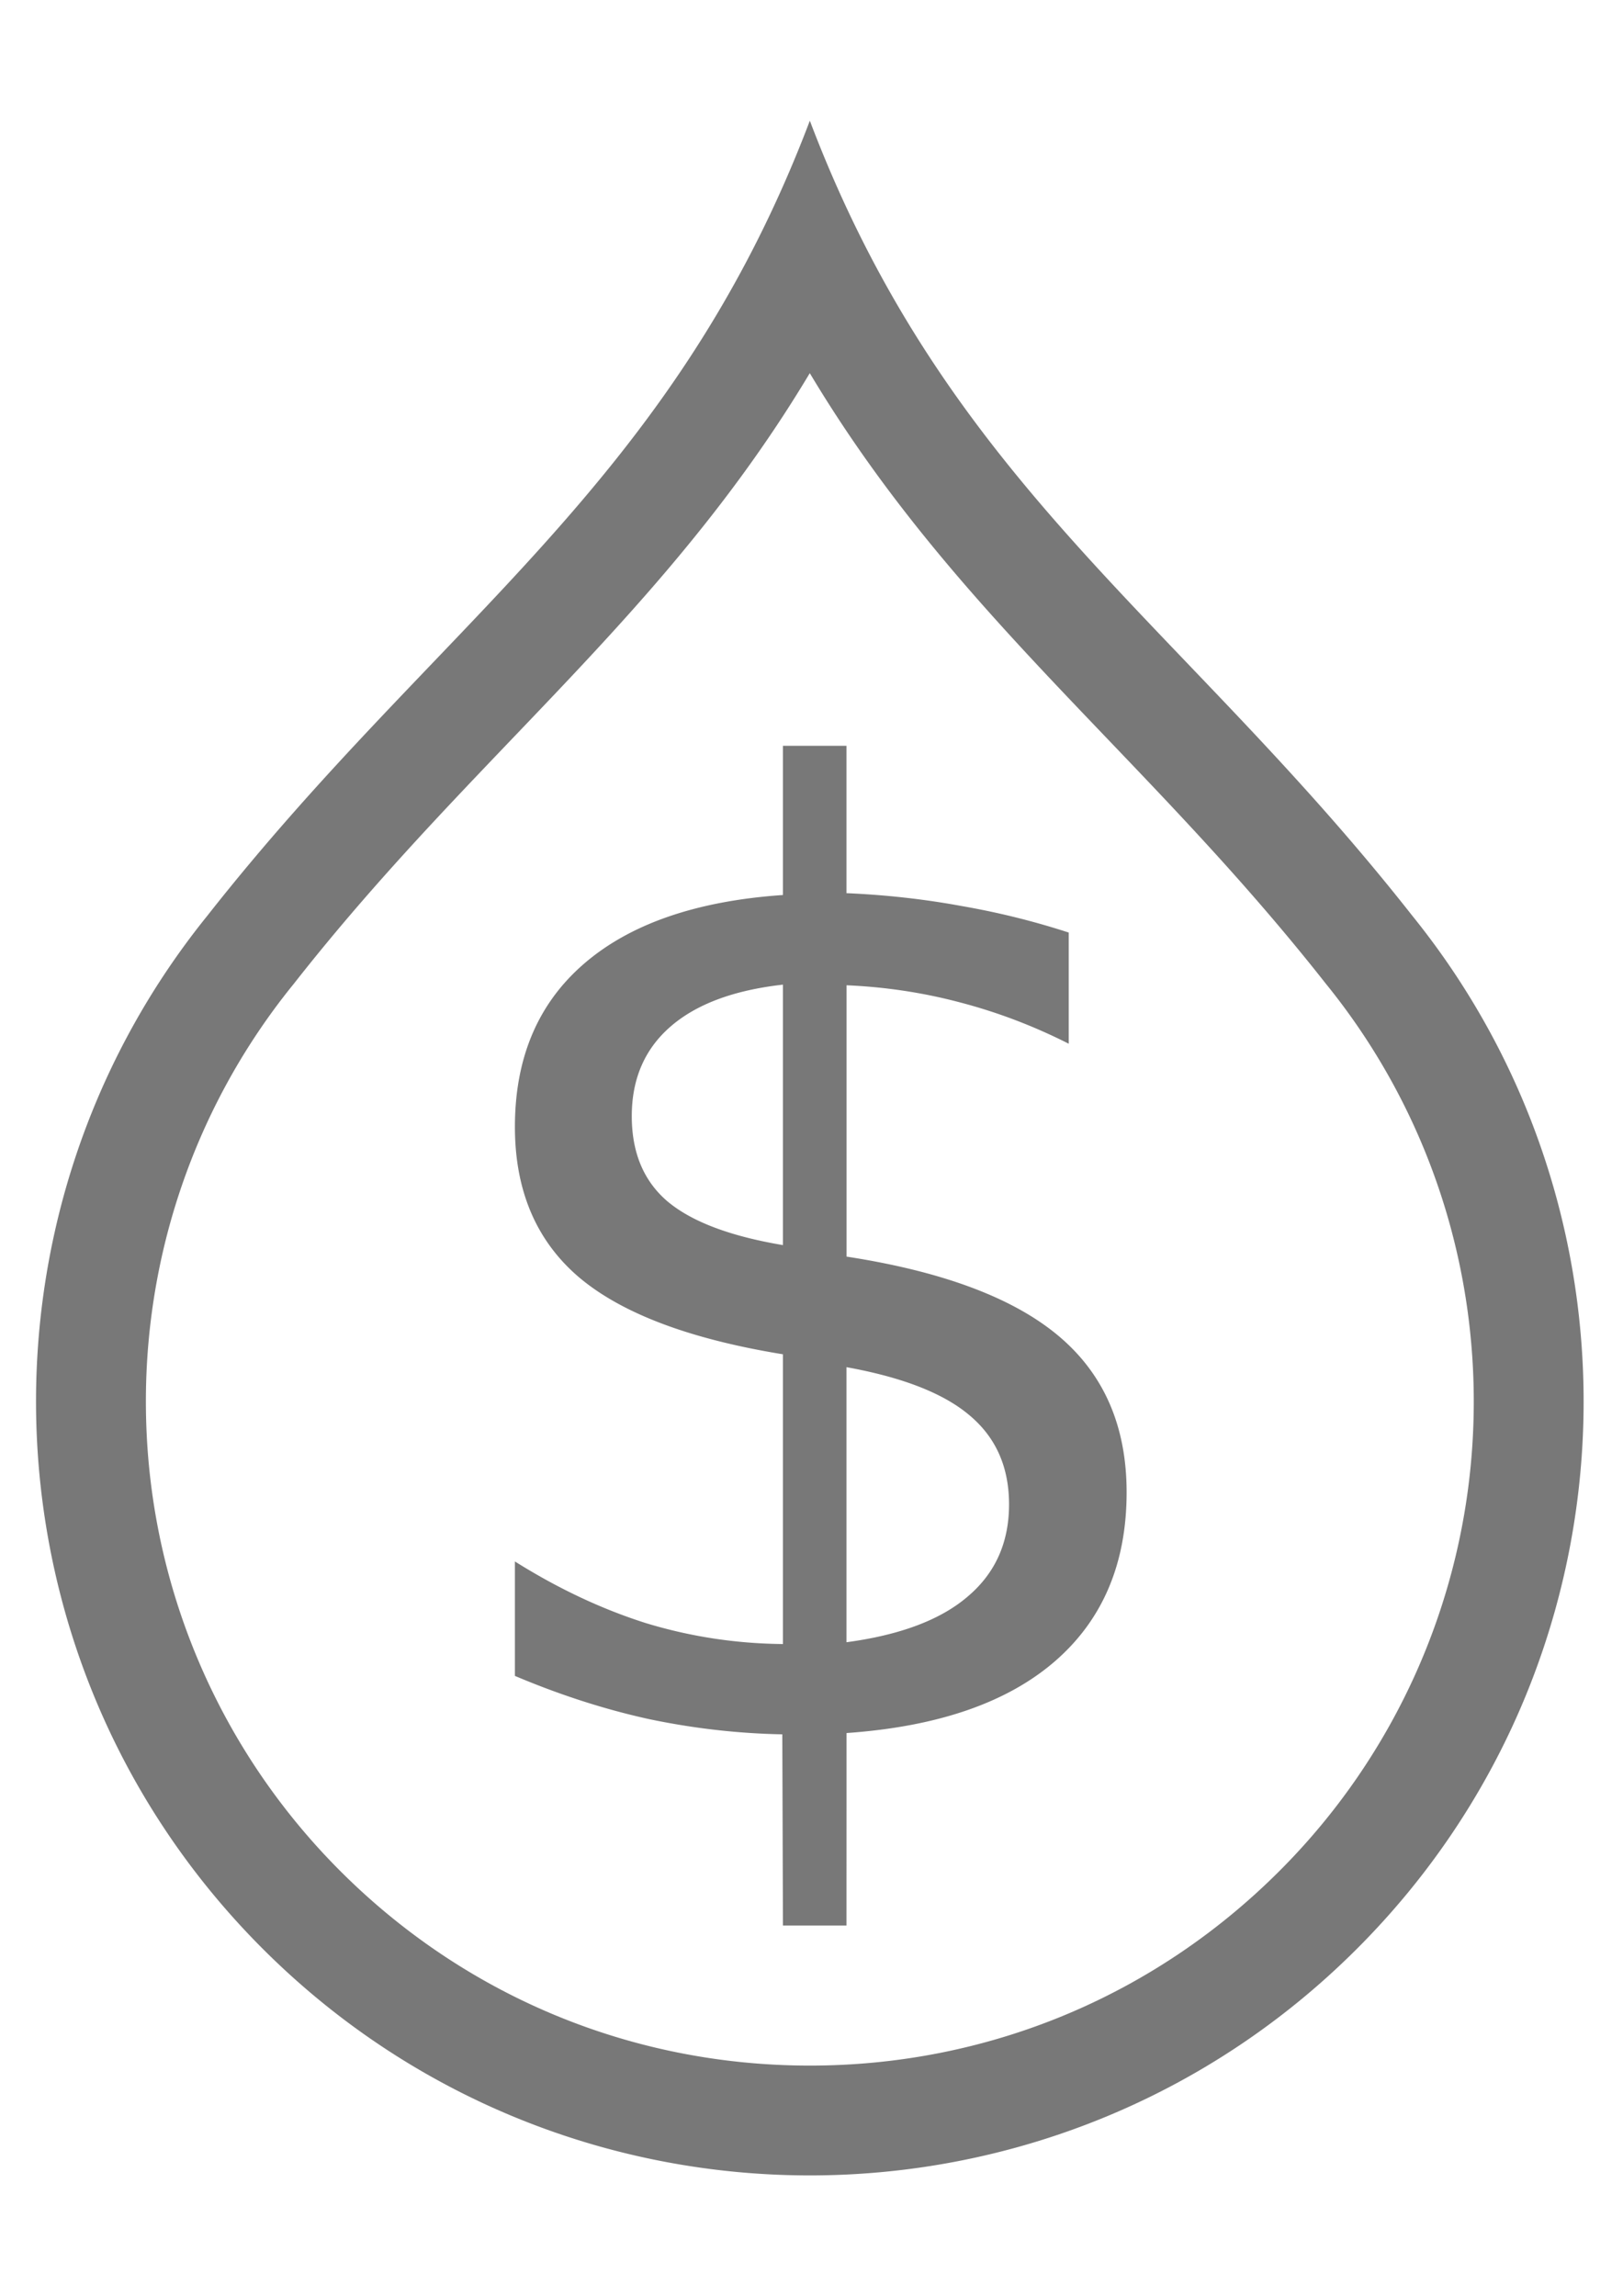 <svg xmlns="http://www.w3.org/2000/svg" width="793.701" height="1122.52" viewBox="0 0 210 297">
  <path fill="#787878"
        d="M109.523 249.1h-8.218l-.082-24.736q-8.63-.164-17.258-1.972-8.63-1.9-17.34-5.588V202q8.382 5.26 16.93 7.97 8.63 2.63 17.75 2.712V175.2q-18.162-2.958-26.462-10.026-8.218-7.067-8.218-19.395 0-13.395 8.958-21.12 8.958-7.725 25.722-8.875V96.48h8.218v19.066q7.643.33 14.792 1.644 7.15 1.233 13.97 3.452v14.382q-6.82-3.452-14.053-5.342-7.15-1.9-14.7-2.22v35.1q18.655 2.876 27.448 10.273 8.793 7.396 8.793 20.216 0 13.888-9.37 21.942-9.286 7.97-26.873 9.204zm-8.218-88.015V127.38q-9.533 1.068-14.546 5.424-5.013 4.356-5.013 11.587 0 7.067 4.602 11.012 4.684 3.945 14.957 5.67zm8.218 15.78v35.584q10.437-1.397 15.696-5.917 5.342-4.52 5.342-11.916 0-7.232-5.095-11.505-5.013-4.273-15.943-6.246zm-4.74-128.585c11.247 18.808 24.627 32.793 38.544 47.342 9.25 9.67 18.814 19.667 28.244 31.662l.06.074.06.073c13.238 16.387 19.947 37.06 18.892 58.2a85.7 85.7 0 0 1-25.052 56.426c-16.225 16.226-37.798 25.16-60.745 25.16s-44.52-8.935-60.746-25.16c-15.093-15.092-24-35.132-25.055-56.427-1.057-21.15 5.65-41.822 18.9-58.2l.06-.073.06-.074C47.42 115.28 56.988 105.28 66.24 95.6c13.918-14.55 27.297-28.533 38.546-47.34m0-32.644c-17.9 47.192-47.954 64.68-77.97 102.863-31.762 39.318-29.37 97.077 7.172 133.62 19.55 19.55 45.173 29.325 70.797 29.325s51.246-9.774 70.796-29.325c36.543-36.543 38.93-94.302 7.167-133.62-30.015-38.183-60.064-55.67-77.963-102.863z"/>
</svg>
